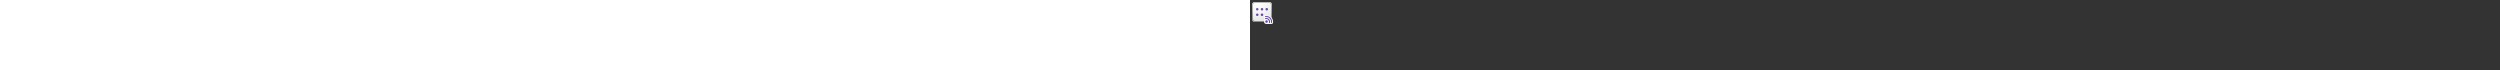 ﻿<?xml version="1.0" encoding="utf-8"?><svg xmlns="http://www.w3.org/2000/svg" width="100%" height="70" fill="currentColor" preserveAspectRatio="xMidYMid meet"><rect width="100%" height="100%" fill="#333333" stroke="none"/><g clip-path="url(#icon-83f09e8e31893a15__icon-867543afb63040b3__a)"><mask id="icon-e4a152d7789b82ae__icon-cddba70e5a2699cf__b" width="24" height="24" x="0" y="0" maskUnits="userSpaceOnUse" style="mask-type:luminance"><path fill="#fff" d="M24 0H0v24h24V0Z" /></mask><g mask="url(#icon-e4a152d7789b82ae__icon-cddba70e5a2699cf__b)"><path fill="url(#icon-de4a36af844cf212__icon-8e5070fdb58fc328__c)" d="M2 5a3 3 0 0 1 3-3h14a3 3 0 0 1 3 3v14a3 3 0 0 1-3 3H5a3 3 0 0 1-3-3V5Z" /><path fill="url(#icon-462acd39583f4ac4__icon-6c83700fd7eec5c6__d)" fill-opacity=".2" d="M2 5a3 3 0 0 1 3-3h14a3 3 0 0 1 3 3v14a3 3 0 0 1-3 3H5a3 3 0 0 1-3-3V5Z" /><path fill="url(#icon-d2a342968db39326__icon-a71c9452147d722f__e)" fill-rule="evenodd" d="M19 3H5a2 2 0 0 0-2 2v14a2 2 0 0 0 2 2h14a2 2 0 0 0 2-2V5a2 2 0 0 0-2-2ZM5 2a3 3 0 0 0-3 3v14a3 3 0 0 0 3 3h14a3 3 0 0 0 3-3V5a3 3 0 0 0-3-3H5Z" clip-rule="evenodd" /><path fill="url(#icon-6d74378b016c3c72__icon-a2b9b2efd90c7082__f)" d="M7.25 10.5a1.25 1.25 0 1 0 0-2.5 1.25 1.25 0 0 0 0 2.5Z" /><path fill="url(#icon-13a83b55c36cf1c6__icon-66d239f5da3ae096__g)" d="M12 10.5A1.25 1.25 0 1 0 12 8a1.25 1.25 0 0 0 0 2.5Z" /><path fill="url(#icon-f518c56240db102d__icon-58e2d7ada2d6a20a__h)" d="M13.25 14.75a1.25 1.25 0 1 1-2.5 0 1.25 1.25 0 0 1 2.5 0Z" /><path fill="url(#icon-4b20b5e6123b82a0__icon-c04bcc8b4ee90b23__i)" d="M7.25 16a1.25 1.25 0 1 0 0-2.5 1.25 1.25 0 0 0 0 2.5Z" /><path fill="url(#icon-4e1597392e2cd298__icon-da33eb473735ac95__j)" d="M18 9.25a1.25 1.25 0 1 1-2.5 0 1.25 1.25 0 0 1 2.5 0Z" /><path fill="#F5F5F5" d="M21.815 23.962a1.5 1.5 0 0 0 1.182-1.233c.06-.371.063-.67.063-.949a6.781 6.781 0 0 0-7.797-6.701 1.5 1.5 0 0 0-1.261 1.415H14v5.2A2.306 2.306 0 0 0 16.306 24h5.226c.102 0 .197-.013.283-.038Z" /><path fill="url(#icon-697e1ef5124df44b__icon-cd5332d72d63e180__k)" d="M16.28 17a4.44 4.44 0 0 0-.7.054.5.5 0 1 1-.159-.988 5.781 5.781 0 0 1 6.639 5.714c0 .266-.004.5-.05.791a.5.5 0 0 1-.988-.158c.014-.086.023-.166.028-.247.006-.08.008-.16.01-.251v-.135A4.781 4.781 0 0 0 16.28 17Z" /><path fill="url(#icon-bc4deddbfe1cc005__icon-579efd30f9b4d68c__l)" d="M16.12 18.97c-.179 0-.356.017-.522.05a.5.5 0 1 1-.196-.98c.234-.047.477-.07.718-.07a3.919 3.919 0 0 1 3.864 4.588.5.5 0 1 1-.988-.156 5.13 5.13 0 0 0 .03-.228 3.248 3.248 0 0 0 .014-.284 2.919 2.919 0 0 0-2.92-2.92Z" /><path fill="url(#icon-faf5de83e6dcac4a__icon-9c473f215437c3e7__m)" d="M17.8 21.5a1.25 1.25 0 1 1-2.5 0 1.25 1.25 0 0 1 2.5 0Z" /></g></g><defs><linearGradient id="icon-de4a36af844cf212__icon-8e5070fdb58fc328__c" x1="7.556" x2="10.085" y1="2" y2="22.239" gradientUnits="userSpaceOnUse"><stop stop-color="#fff" /><stop offset="1" stop-color="#EBEBEB" /></linearGradient><linearGradient id="icon-d2a342968db39326__icon-a71c9452147d722f__e" x1="8.458" x2="11.151" y1="2" y2="22.197" gradientUnits="userSpaceOnUse"><stop stop-color="#BBB" /><stop offset="1" stop-color="#888" /></linearGradient><linearGradient id="icon-6d74378b016c3c72__icon-a2b9b2efd90c7082__f" x1="6" x2="13.385" y1="8" y2="19.077" gradientUnits="userSpaceOnUse"><stop stop-color="#7751B8" /><stop offset="1" stop-color="#5A409C" /></linearGradient><linearGradient id="icon-13a83b55c36cf1c6__icon-66d239f5da3ae096__g" x1="6" x2="13.385" y1="8" y2="19.077" gradientUnits="userSpaceOnUse"><stop stop-color="#7751B8" /><stop offset="1" stop-color="#5A409C" /></linearGradient><linearGradient id="icon-f518c56240db102d__icon-58e2d7ada2d6a20a__h" x1="6" x2="13.385" y1="8" y2="19.077" gradientUnits="userSpaceOnUse"><stop stop-color="#7751B8" /><stop offset="1" stop-color="#5A409C" /></linearGradient><linearGradient id="icon-4b20b5e6123b82a0__icon-c04bcc8b4ee90b23__i" x1="6" x2="13.385" y1="8" y2="19.077" gradientUnits="userSpaceOnUse"><stop stop-color="#7751B8" /><stop offset="1" stop-color="#5A409C" /></linearGradient><linearGradient id="icon-4e1597392e2cd298__icon-da33eb473735ac95__j" x1="6" x2="13.385" y1="8" y2="19.077" gradientUnits="userSpaceOnUse"><stop stop-color="#7751B8" /><stop offset="1" stop-color="#5A409C" /></linearGradient><linearGradient id="icon-697e1ef5124df44b__icon-cd5332d72d63e180__k" x1="15" x2="21.992" y1="16" y2="23.06" gradientUnits="userSpaceOnUse"><stop stop-color="#7751B8" /><stop offset="1" stop-color="#5A409C" /></linearGradient><linearGradient id="icon-bc4deddbfe1cc005__icon-579efd30f9b4d68c__l" x1="15" x2="21.992" y1="16" y2="23.06" gradientUnits="userSpaceOnUse"><stop stop-color="#7751B8" /><stop offset="1" stop-color="#5A409C" /></linearGradient><linearGradient id="icon-faf5de83e6dcac4a__icon-9c473f215437c3e7__m" x1="15" x2="21.992" y1="16" y2="23.06" gradientUnits="userSpaceOnUse"><stop stop-color="#7751B8" /><stop offset="1" stop-color="#5A409C" /></linearGradient><radialGradient id="icon-462acd39583f4ac4__icon-6c83700fd7eec5c6__d" cx="0" cy="0" r="1" gradientTransform="rotate(56.31 -2.54 11.442) scale(19.029 16.468)" gradientUnits="userSpaceOnUse"><stop offset=".177" stop-color="#fff" /><stop offset="1" stop-color="#B8B8B8" /></radialGradient><clipPath id="icon-83f09e8e31893a15__icon-867543afb63040b3__a"><path fill="#fff" d="M0 0h24v24H0z" /></clipPath></defs></svg>